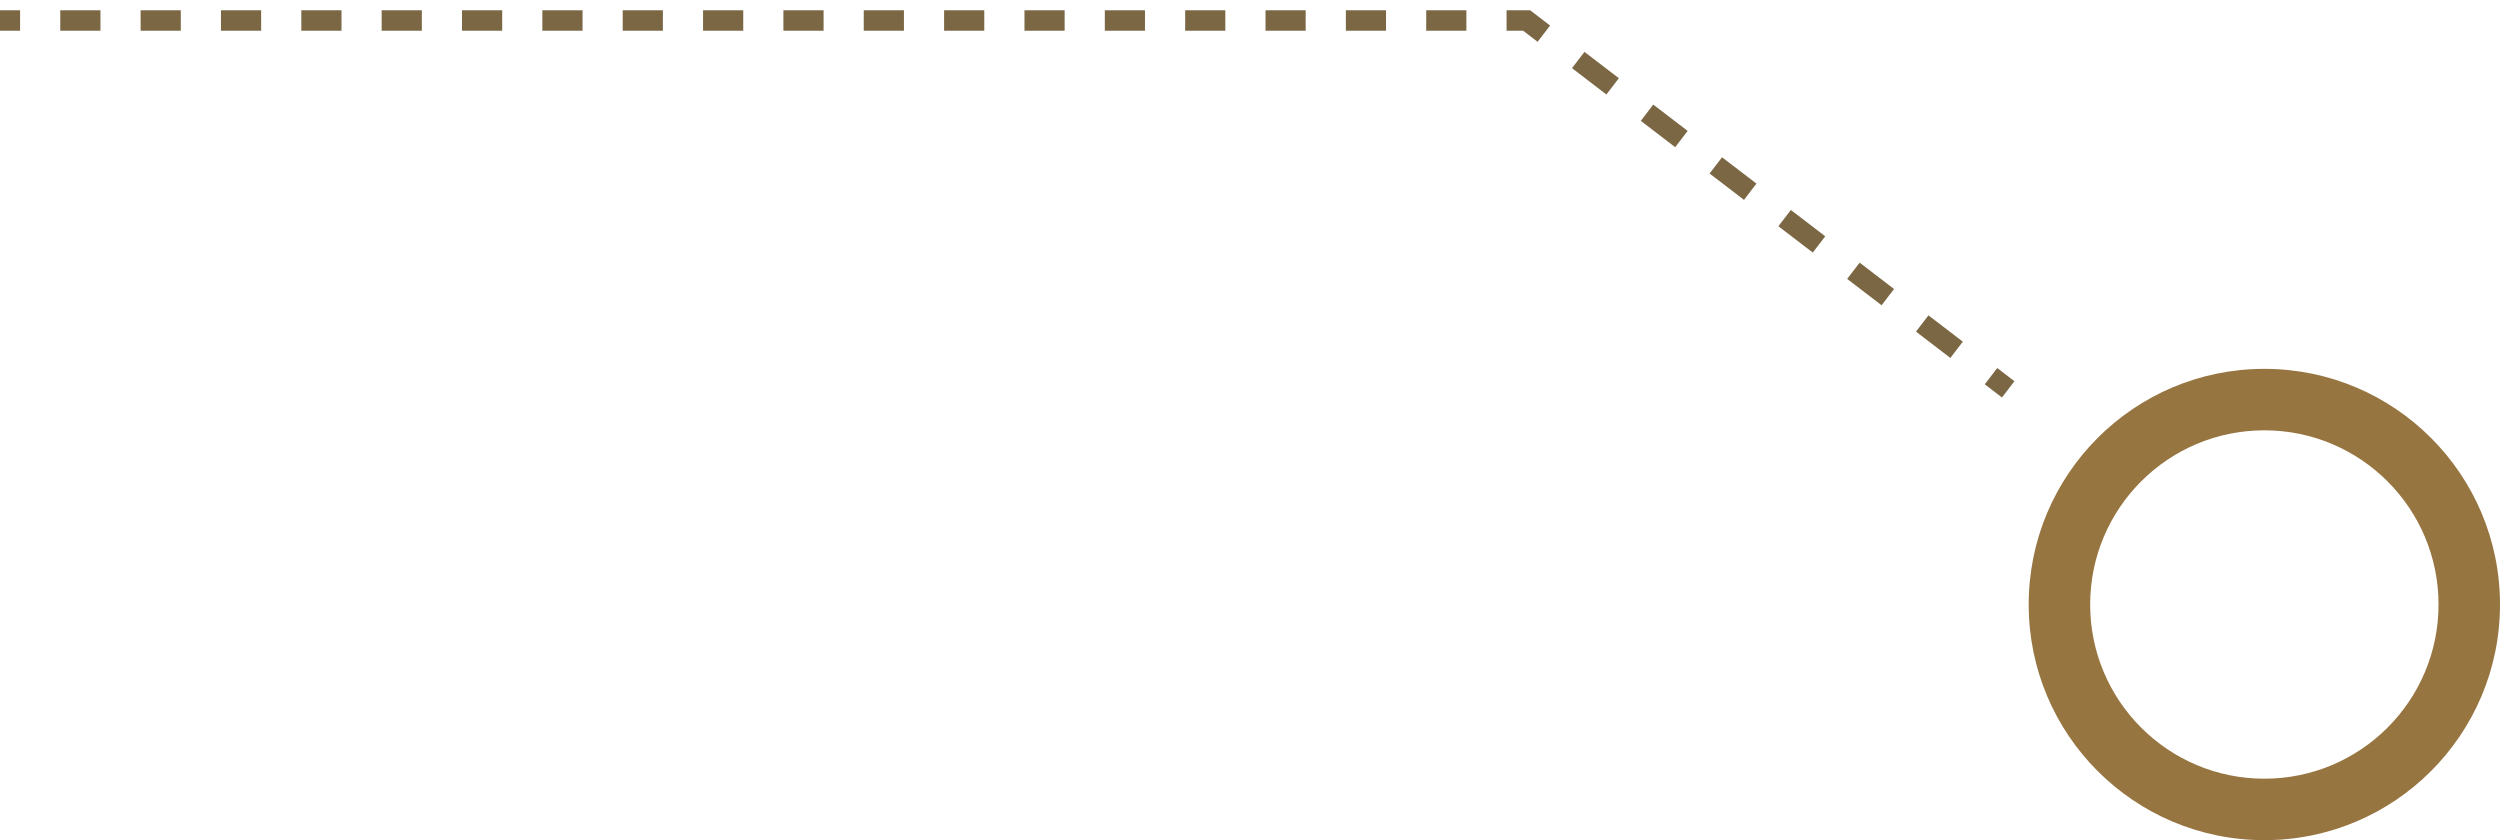 <svg width="122" height="41" viewBox="0 0 122 41" fill="none" xmlns="http://www.w3.org/2000/svg">
<path fill-rule="evenodd" clip-rule="evenodd" d="M110.5 38C115.194 38 119 34.194 119 29.5C119 24.806 115.194 21 110.5 21C105.806 21 102 24.806 102 29.5C102 34.194 105.806 38 110.5 38ZM110.5 41C116.851 41 122 35.851 122 29.5C122 23.149 116.851 18 110.5 18C104.149 18 99 23.149 99 29.5C99 35.851 104.149 41 110.5 41Z" fill="#977541"/>
<path fill-rule="evenodd" clip-rule="evenodd" d="M74.67 0.5L73.52 0.5L73.52 1.5L74.331 1.5L75.035 2.04L75.644 1.246L74.67 0.5ZM69.599 1.5L71.559 1.5L71.559 0.5L69.599 0.5L69.599 1.5ZM65.678 1.5L67.638 1.5L67.638 0.5L65.678 0.5L65.678 1.5ZM61.757 1.5L63.717 1.5L63.717 0.5L61.757 0.5L61.757 1.5ZM57.836 1.5L59.796 1.5L59.796 0.5L57.836 0.5L57.836 1.5ZM53.915 1.5L55.875 1.5L55.875 0.5L53.915 0.5L53.915 1.5ZM49.994 1.5L51.954 1.5L51.954 0.5L49.994 0.5L49.994 1.5ZM46.072 1.5L48.033 1.5L48.033 0.5L46.072 0.5L46.072 1.5ZM42.151 1.5L44.112 1.5L44.112 0.5L42.151 0.5L42.151 1.5ZM38.23 1.5L40.191 1.5L40.191 0.5L38.23 0.5L38.23 1.5ZM34.309 1.5L36.27 1.5L36.27 0.5L34.309 0.5L34.309 1.5ZM30.388 1.5L32.349 1.5L32.349 0.5L30.388 0.5L30.388 1.5ZM26.467 1.5L28.428 1.5L28.428 0.5L26.467 0.5L26.467 1.5ZM22.546 1.5L24.507 1.5L24.507 0.5L22.546 0.5L22.546 1.5ZM18.625 1.5L20.586 1.5L20.586 0.5L18.625 0.5L18.625 1.5ZM14.704 1.5L16.665 1.5L16.665 0.5L14.704 0.5L14.704 1.5ZM10.783 1.5L12.744 1.5L12.744 0.5L10.783 0.5L10.783 1.5ZM6.862 1.5L8.823 1.5L8.823 0.5L6.862 0.5L6.862 1.5ZM2.941 1.5L4.902 1.5L4.902 0.5L2.941 0.5L2.941 1.5ZM0 1.5L0.98 1.5L0.98 0.5L0 0.5L0 1.5ZM76.714 3.326L78.392 4.611L79.001 3.817L77.322 2.532L76.714 3.326ZM80.071 5.897L81.75 7.183L82.358 6.389L80.679 5.103L80.071 5.897ZM83.428 8.468L85.107 9.754L85.715 8.96L84.036 7.674L83.428 8.468ZM86.785 11.04L88.464 12.325L89.072 11.532L87.394 10.246L86.785 11.04ZM90.142 13.611L91.821 14.897L92.429 14.103L90.751 12.817L90.142 13.611ZM93.5 16.183L95.178 17.468L95.786 16.674L94.108 15.389L93.5 16.183ZM96.857 18.754L97.696 19.397L98.304 18.603L97.465 17.96L96.857 18.754Z" fill="#7B6744"/>
</svg>

